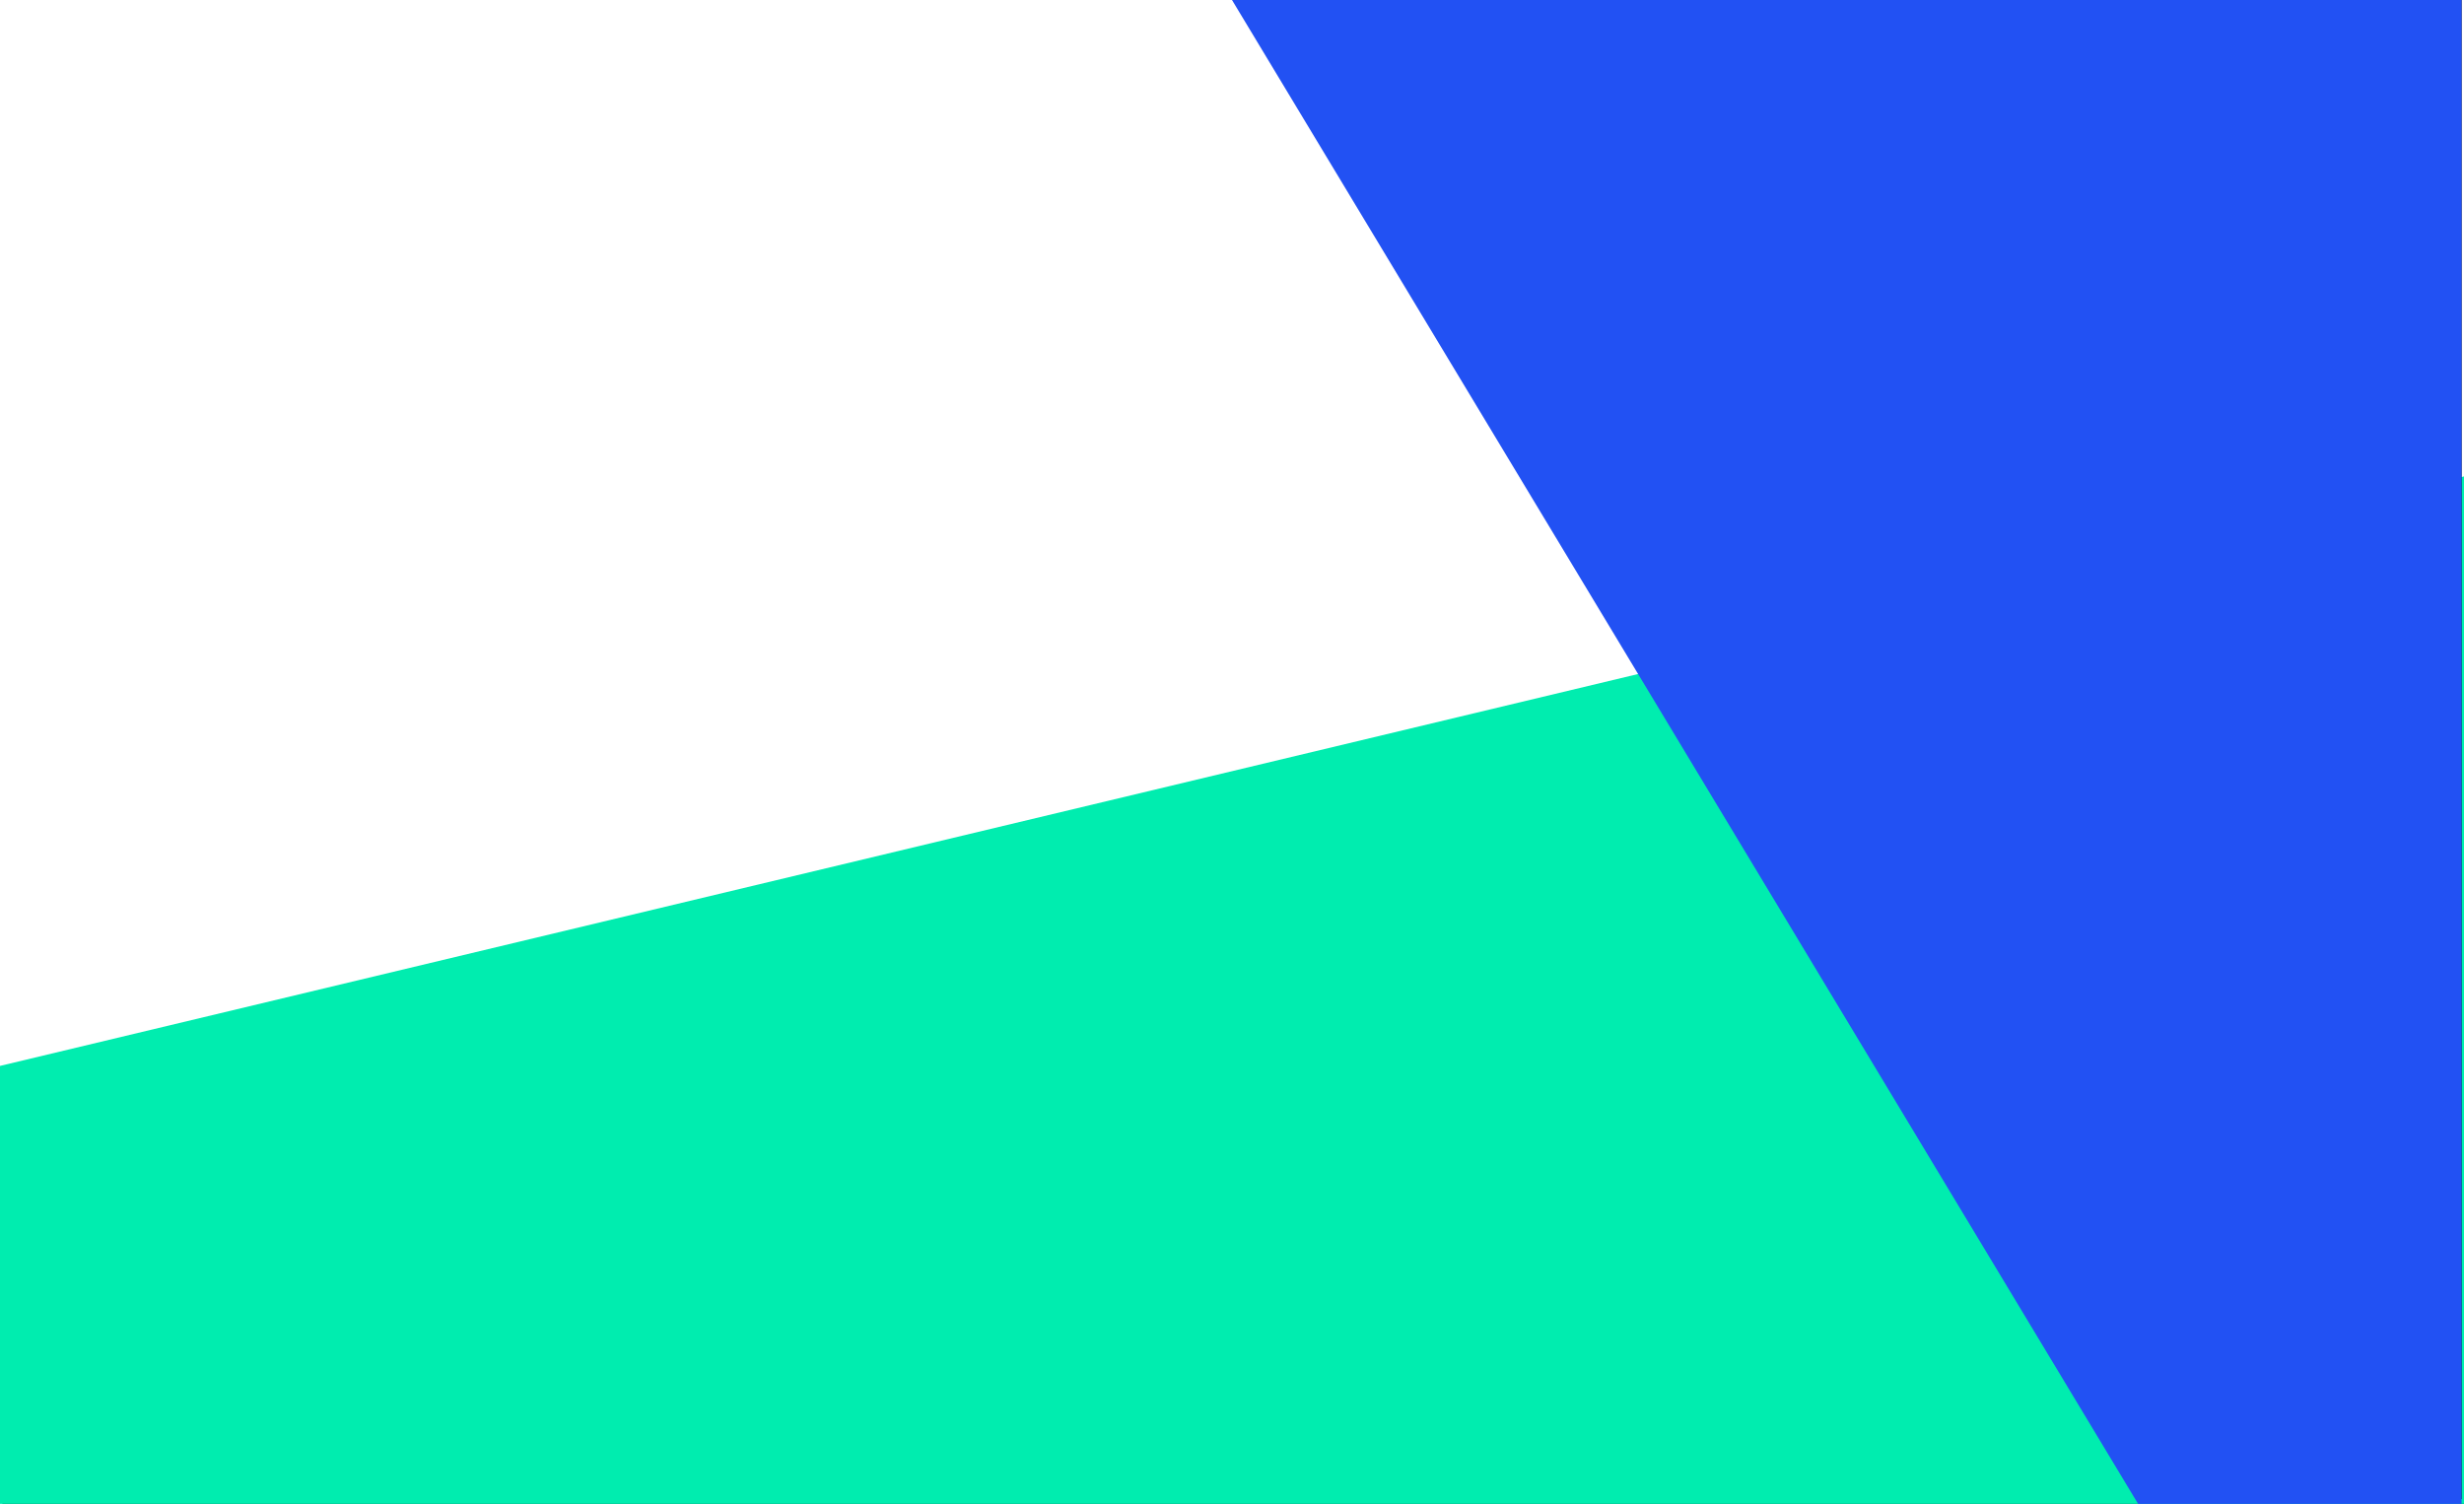<svg xmlns="http://www.w3.org/2000/svg" xmlns:xlink="http://www.w3.org/1999/xlink" width="1024" height="625" viewBox="0 0 1024 625">
  <defs>
    <polygon id="shapes-background-b" points="543.226 -101 725 -101 725 924 298 924"/>
    <filter id="shapes-background-a" width="105.4%" height="102.2%" x="-2.7%" y="-.9%" filterUnits="objectBoundingBox">
      <feOffset dy="2" in="SourceAlpha" result="shadowOffsetOuter1"/>
      <feGaussianBlur in="shadowOffsetOuter1" result="shadowBlurOuter1" stdDeviation="3.5"/>
      <feColorMatrix in="shadowBlurOuter1" values="0 0 0 0 0.608   0 0 0 0 0.608   0 0 0 0 0.608  0 0 0 1 0"/>
    </filter>
    <polygon id="shapes-background-d" points="888.559 0 1023 0 1023 625 512 625"/>
    <filter id="shapes-background-c" width="116.2%" height="113.3%" x="-8.1%" y="-6.3%" filterUnits="objectBoundingBox">
      <feOffset dy="2" in="SourceAlpha" result="shadowOffsetOuter1"/>
      <feGaussianBlur in="shadowOffsetOuter1" result="shadowBlurOuter1" stdDeviation="13.5"/>
      <feColorMatrix in="shadowBlurOuter1" values="0 0 0 0 0.29   0 0 0 0 0.29   0 0 0 0 0.29  0 0 0 1 0"/>
    </filter>
  </defs>
  <g fill="none" fill-rule="evenodd">
    <g transform="matrix(0 1 1 0 100 -100)">
      <use fill="#000" filter="url(#shapes-background-a)" xlink:href="#shapes-background-b"/>
      <use fill="#00EDAF" xlink:href="#shapes-background-b"/>
    </g>
    <g transform="matrix(1 0 0 -1 0 625)">
      <use fill="#000" filter="url(#shapes-background-c)" xlink:href="#shapes-background-d"/>
      <use fill="#2251F3" xlink:href="#shapes-background-d"/>
    </g>
  </g>
</svg>

